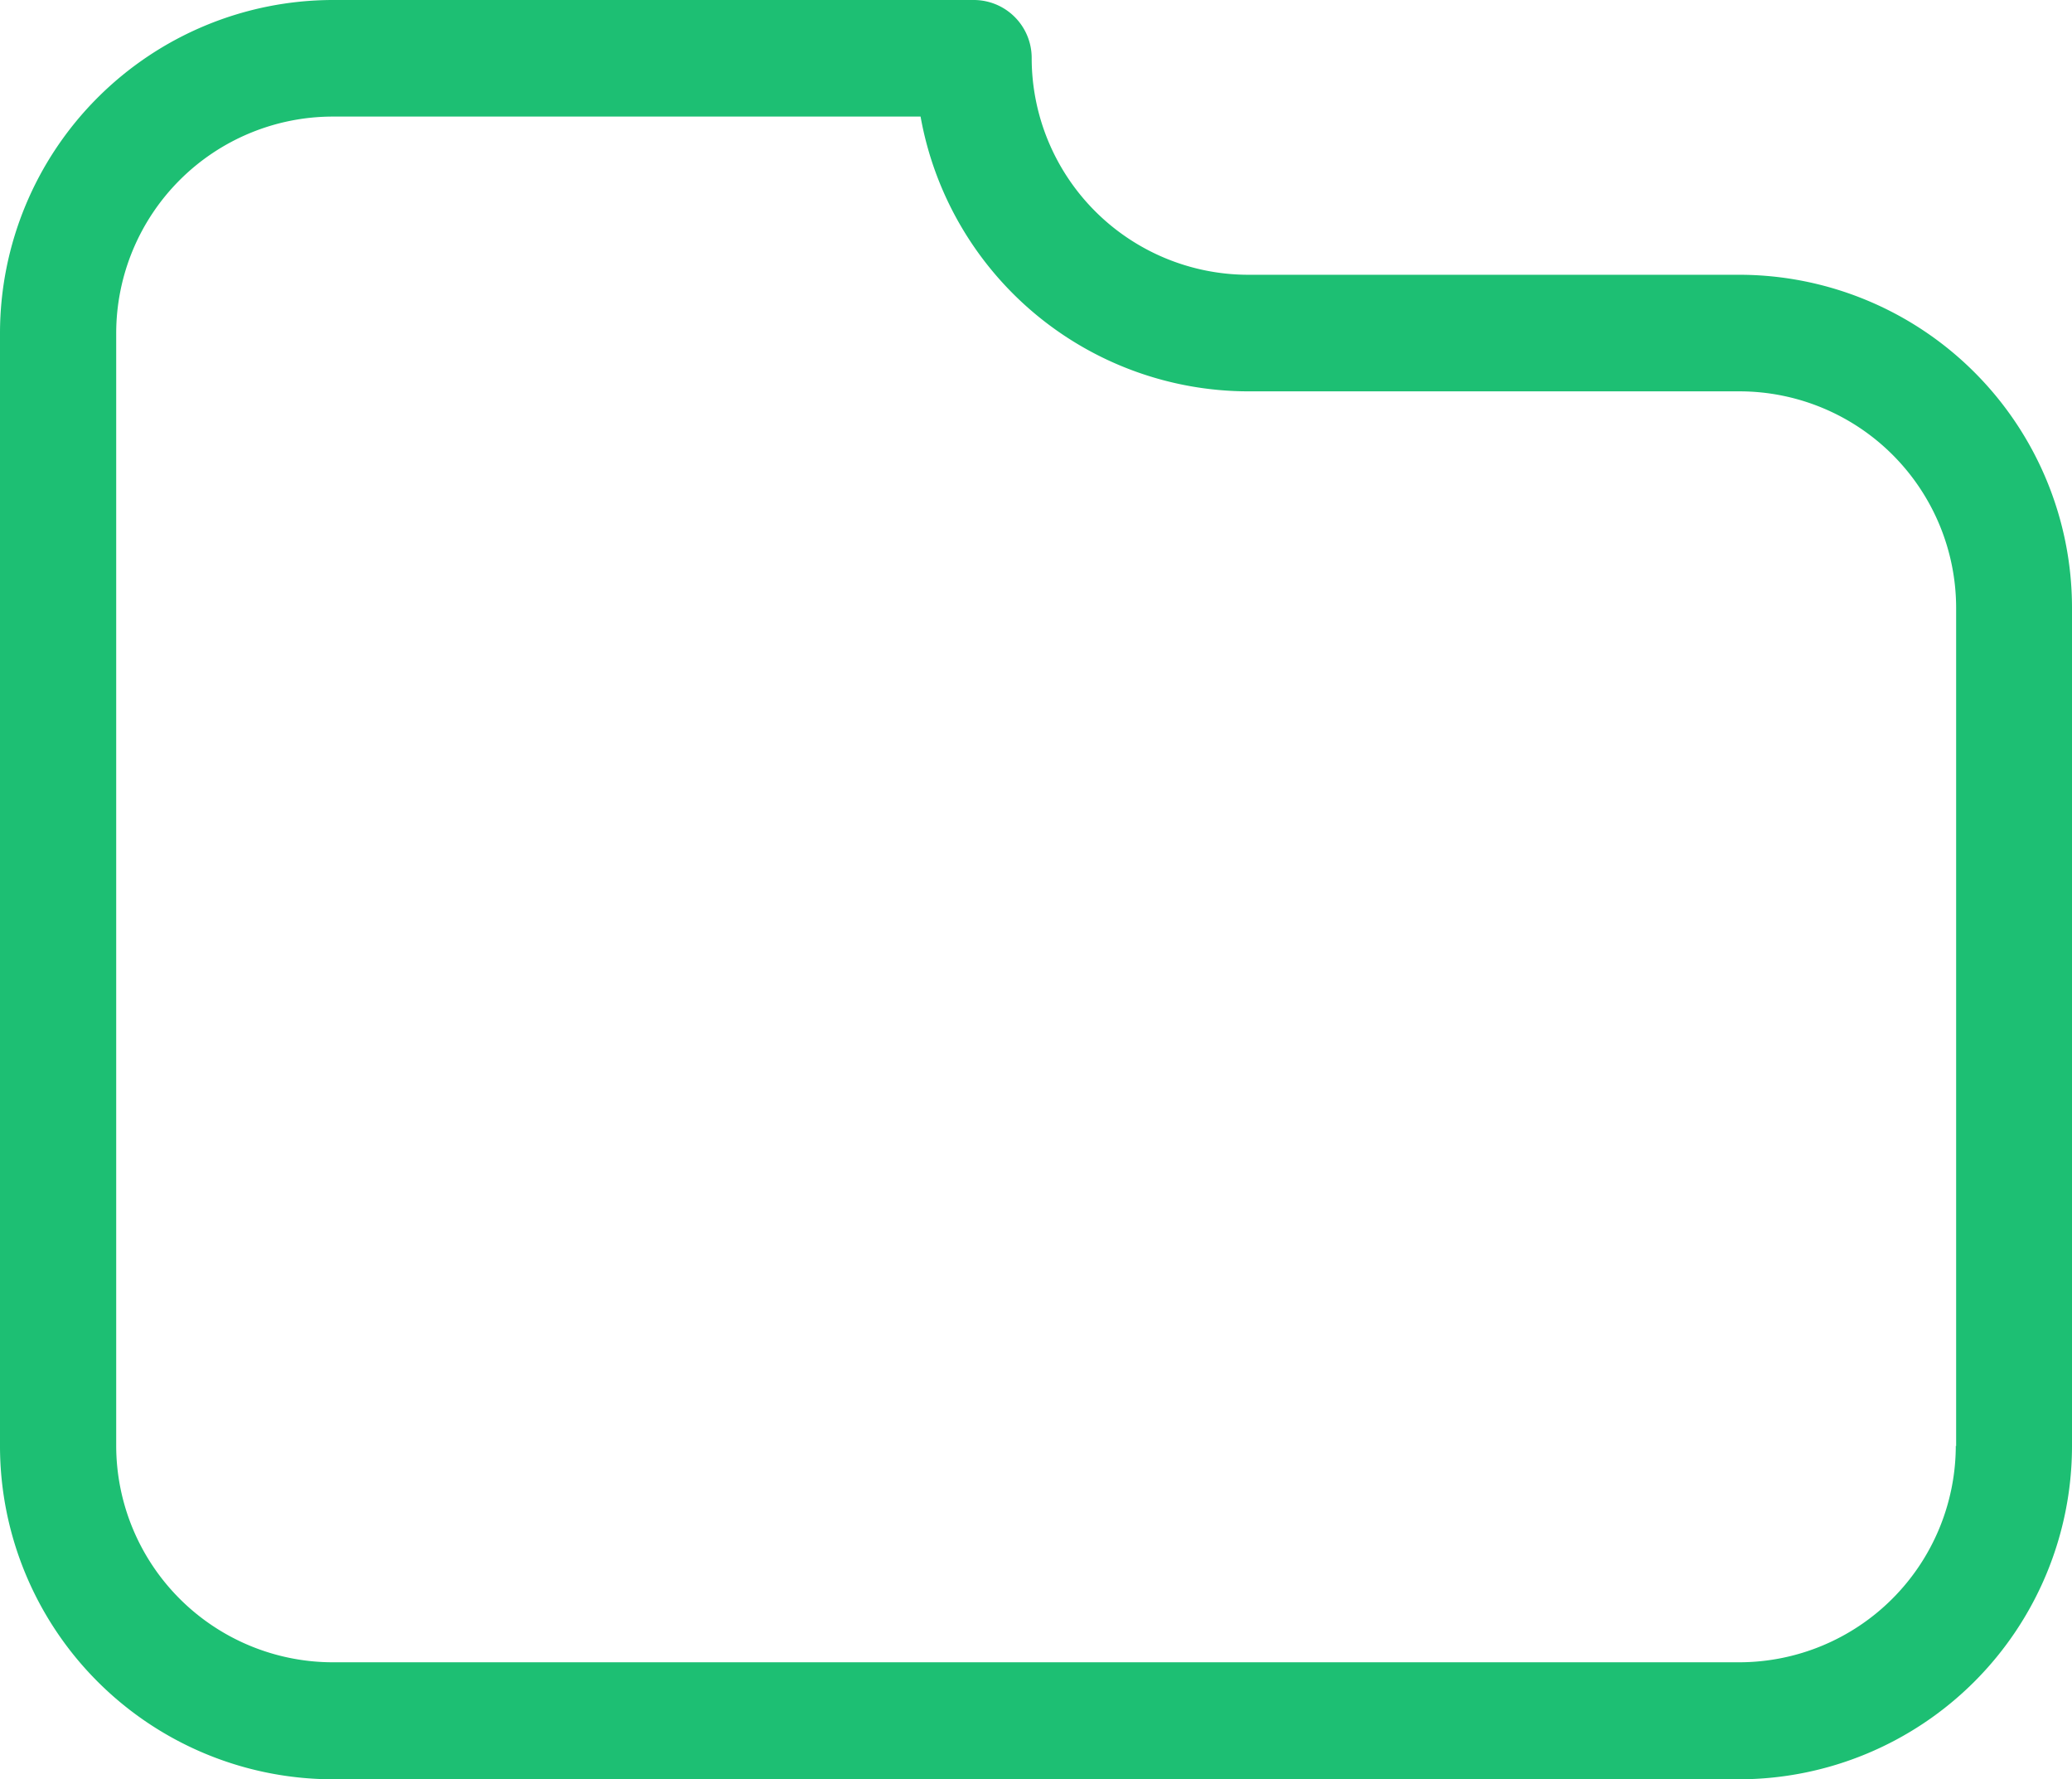 <svg xmlns="http://www.w3.org/2000/svg" width="24" height="20.604" viewBox="0 0 24 20.604"><g transform="translate(0 -34.05)"><path d="M20.145,37.232H14.459a2.511,2.511,0,0,1-2.509-2.509.671.671,0,0,0-.673-.673H3.855A3.861,3.861,0,0,0,0,37.905V50.8a3.861,3.861,0,0,0,3.855,3.855H20.145A3.861,3.861,0,0,0,24,50.8V41.082A3.857,3.857,0,0,0,20.145,37.232Zm2.509,13.561A2.511,2.511,0,0,1,20.145,53.3H3.855a2.511,2.511,0,0,1-2.509-2.509V37.905A2.511,2.511,0,0,1,3.855,35.4h6.808a3.862,3.862,0,0,0,3.8,3.182h5.686a2.511,2.511,0,0,1,2.509,2.509v9.706Z" fill="#1dbf73"/></g></svg>